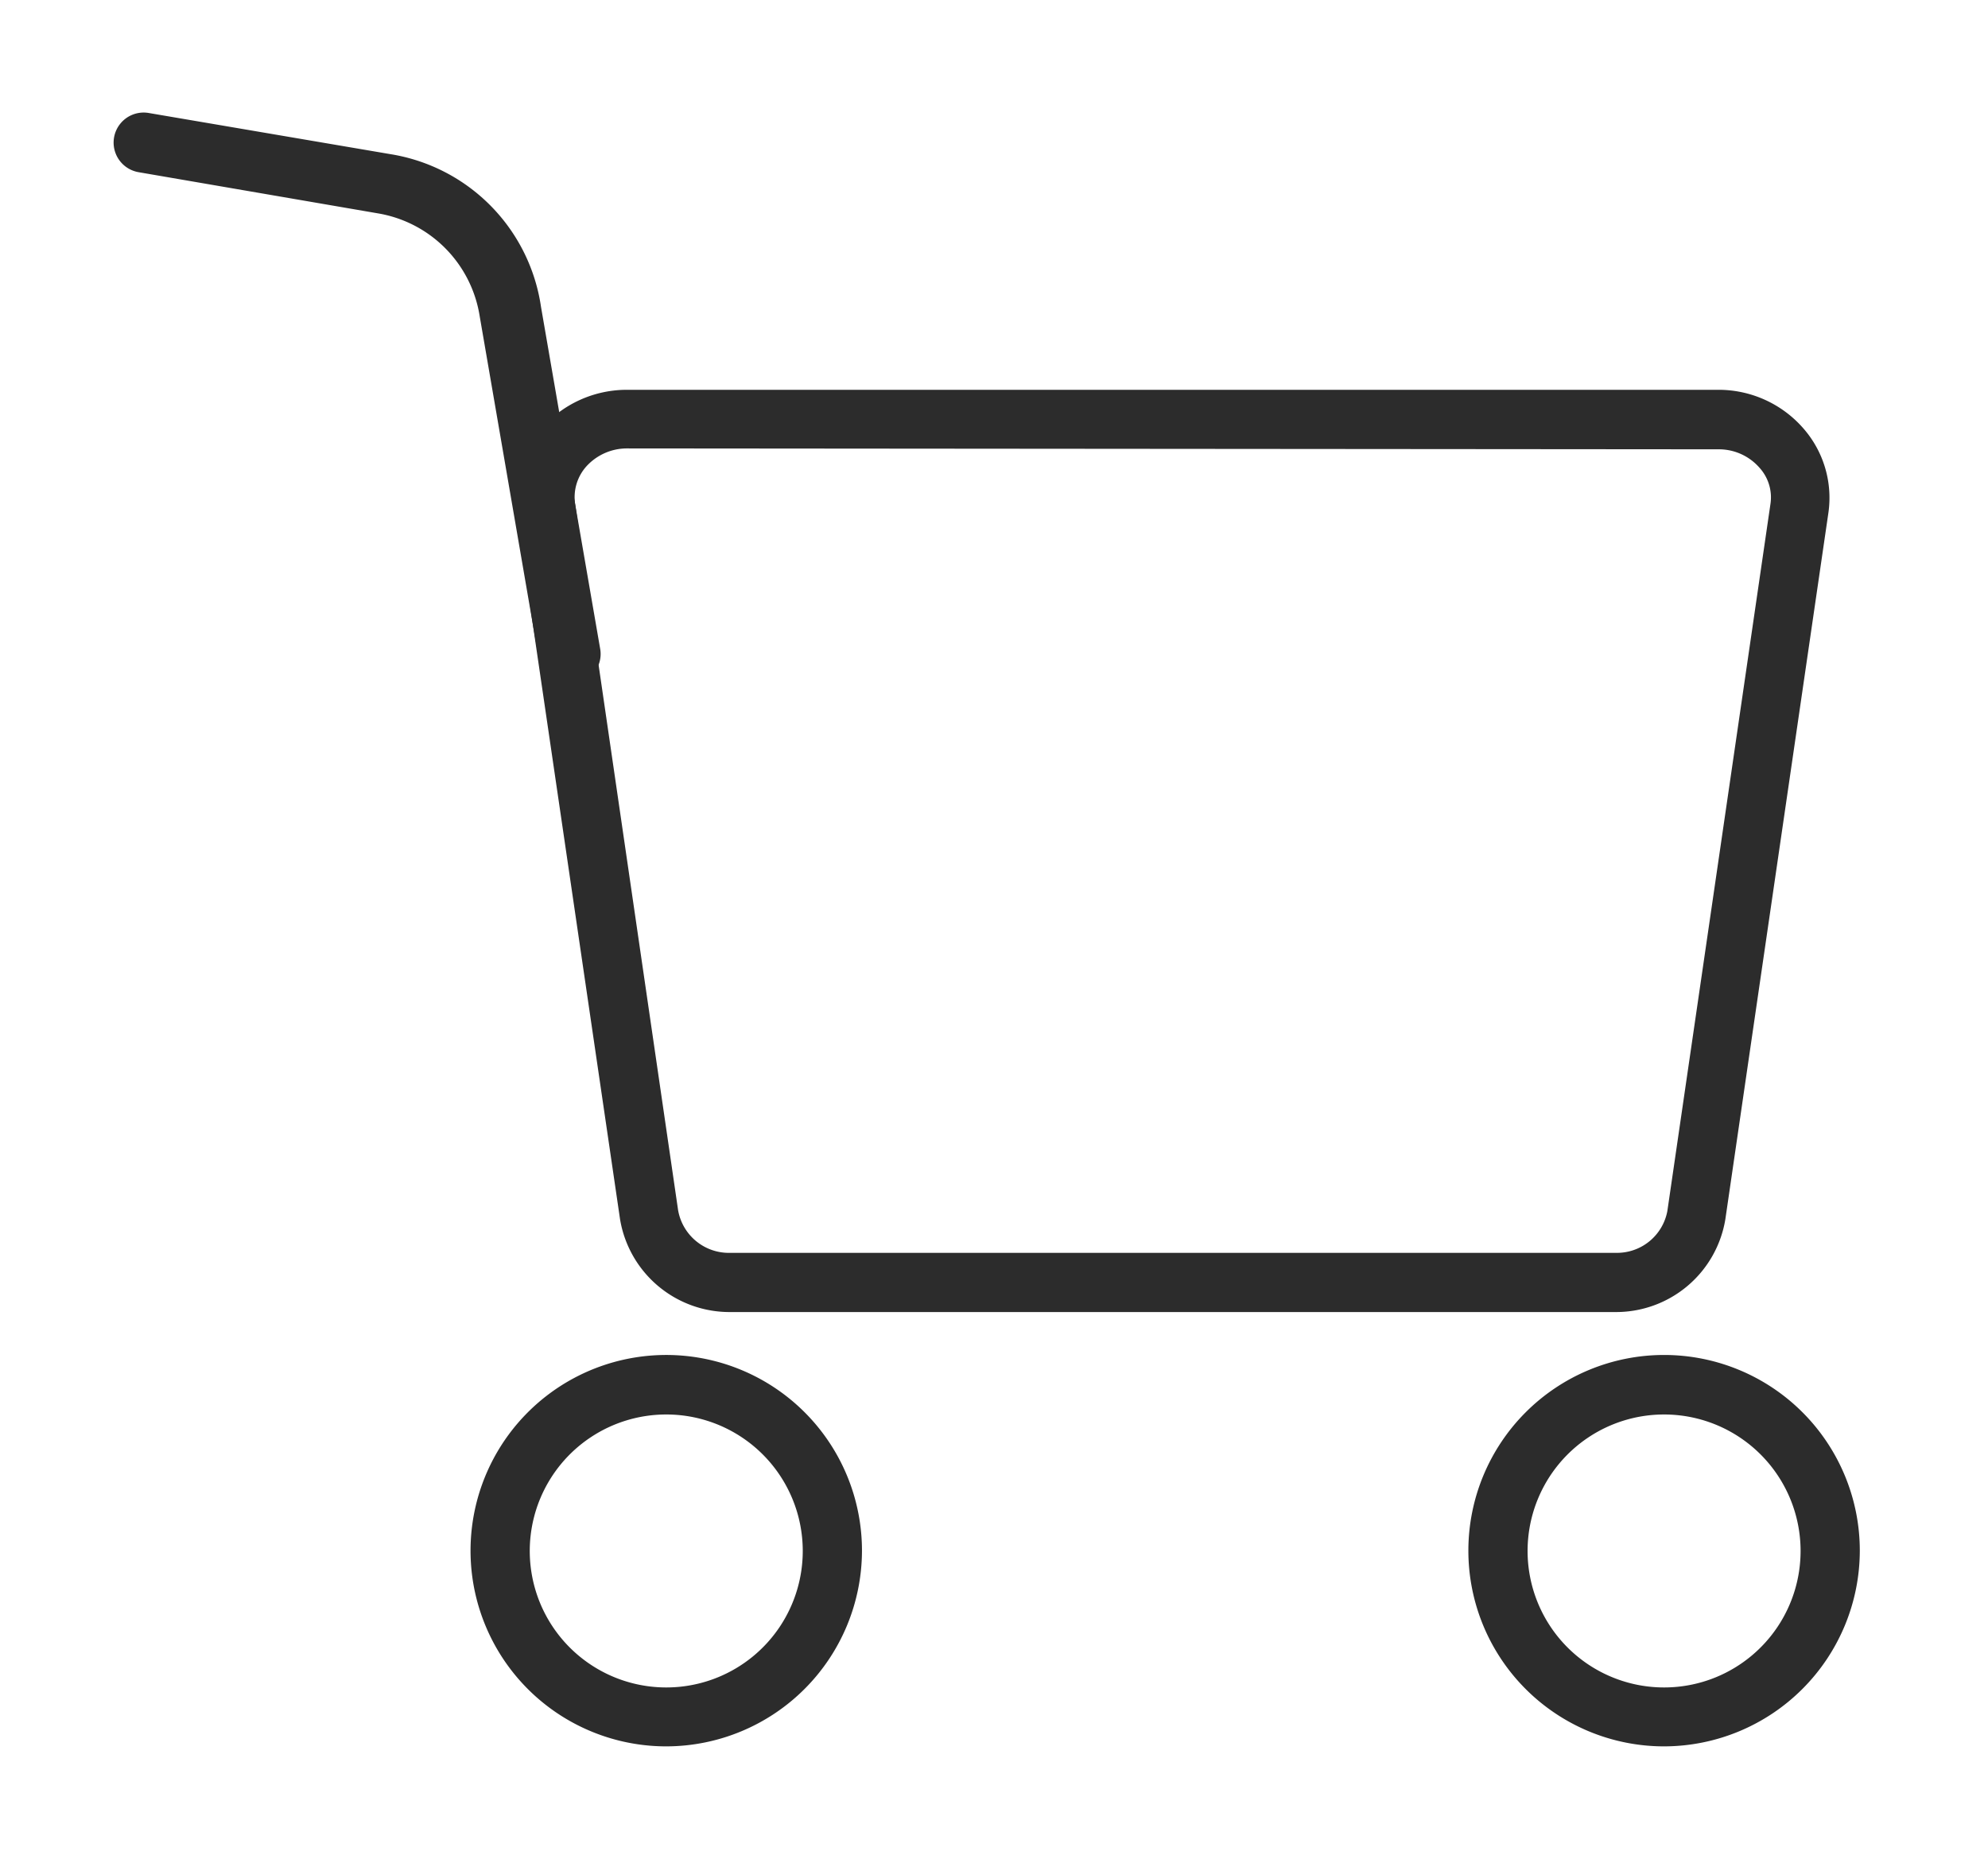 <?xml version="1.0" standalone="no"?><!DOCTYPE svg PUBLIC "-//W3C//DTD SVG 1.1//EN" "http://www.w3.org/Graphics/SVG/1.1/DTD/svg11.dtd"><svg t="1594006409797" class="icon" viewBox="0 0 1095 1024" version="1.1" xmlns="http://www.w3.org/2000/svg" p-id="17402" xmlns:xlink="http://www.w3.org/1999/xlink" width="213.867" height="200"><defs><style type="text/css"></style></defs><path d="M889.515 722.748H402.53a61.158 61.158 0 0 1-60.995-51.047l-57.081-389.294a58.06 58.06 0 0 1 13.699-46.317 62.626 62.626 0 0 1 47.296-21.365h600.821a61.974 61.974 0 0 1 47.133 21.365 58.06 58.06 0 0 1 13.699 46.317l-56.755 389.131a60.995 60.995 0 0 1-60.832 51.21zM345.449 247.017a30.172 30.172 0 0 0-22.669 10.112 25.442 25.442 0 0 0-6.034 20.223l56.755 389.294a28.378 28.378 0 0 0 29.03 23.485h487.311a28.214 28.214 0 0 0 28.541-22.996l56.755-389.294a24.3 24.3 0 0 0-6.034-20.223 29.682 29.682 0 0 0-22.506-10.112zM916.587 962a107.802 107.802 0 1 1 107.802-107.802 107.965 107.965 0 0 1-107.802 107.802z m1e-8-182.823a75.184 75.184 0 1 0 75.184 75.021 75.184 75.184 0 0 0-75.184-75.021zM367.14 962a107.802 107.802 0 1 1 107.639-107.802 107.965 107.965 0 0 1-107.639 107.802z m0-182.823a75.184 75.184 0 1 0 75.021 75.021 75.184 75.184 0 0 0-75.021-75.021z" fill="#2c2c2c" p-id="17403"></path><path d="M312.179 376.999a16.309 16.309 0 0 1-15.33-13.536l-32.618-189.183a68.171 68.171 0 0 0-56.103-56.755L76.352 94.854a16.537 16.537 0 1 1 5.545-32.618l133.081 22.669a99.811 99.811 0 0 1 83.012 84.154l32.618 188.531a16.309 16.309 0 0 1-13.373 18.755 12.069 12.069 0 0 1-5.056 0.652z" fill="#2c2c2c" p-id="17404"></path></svg>